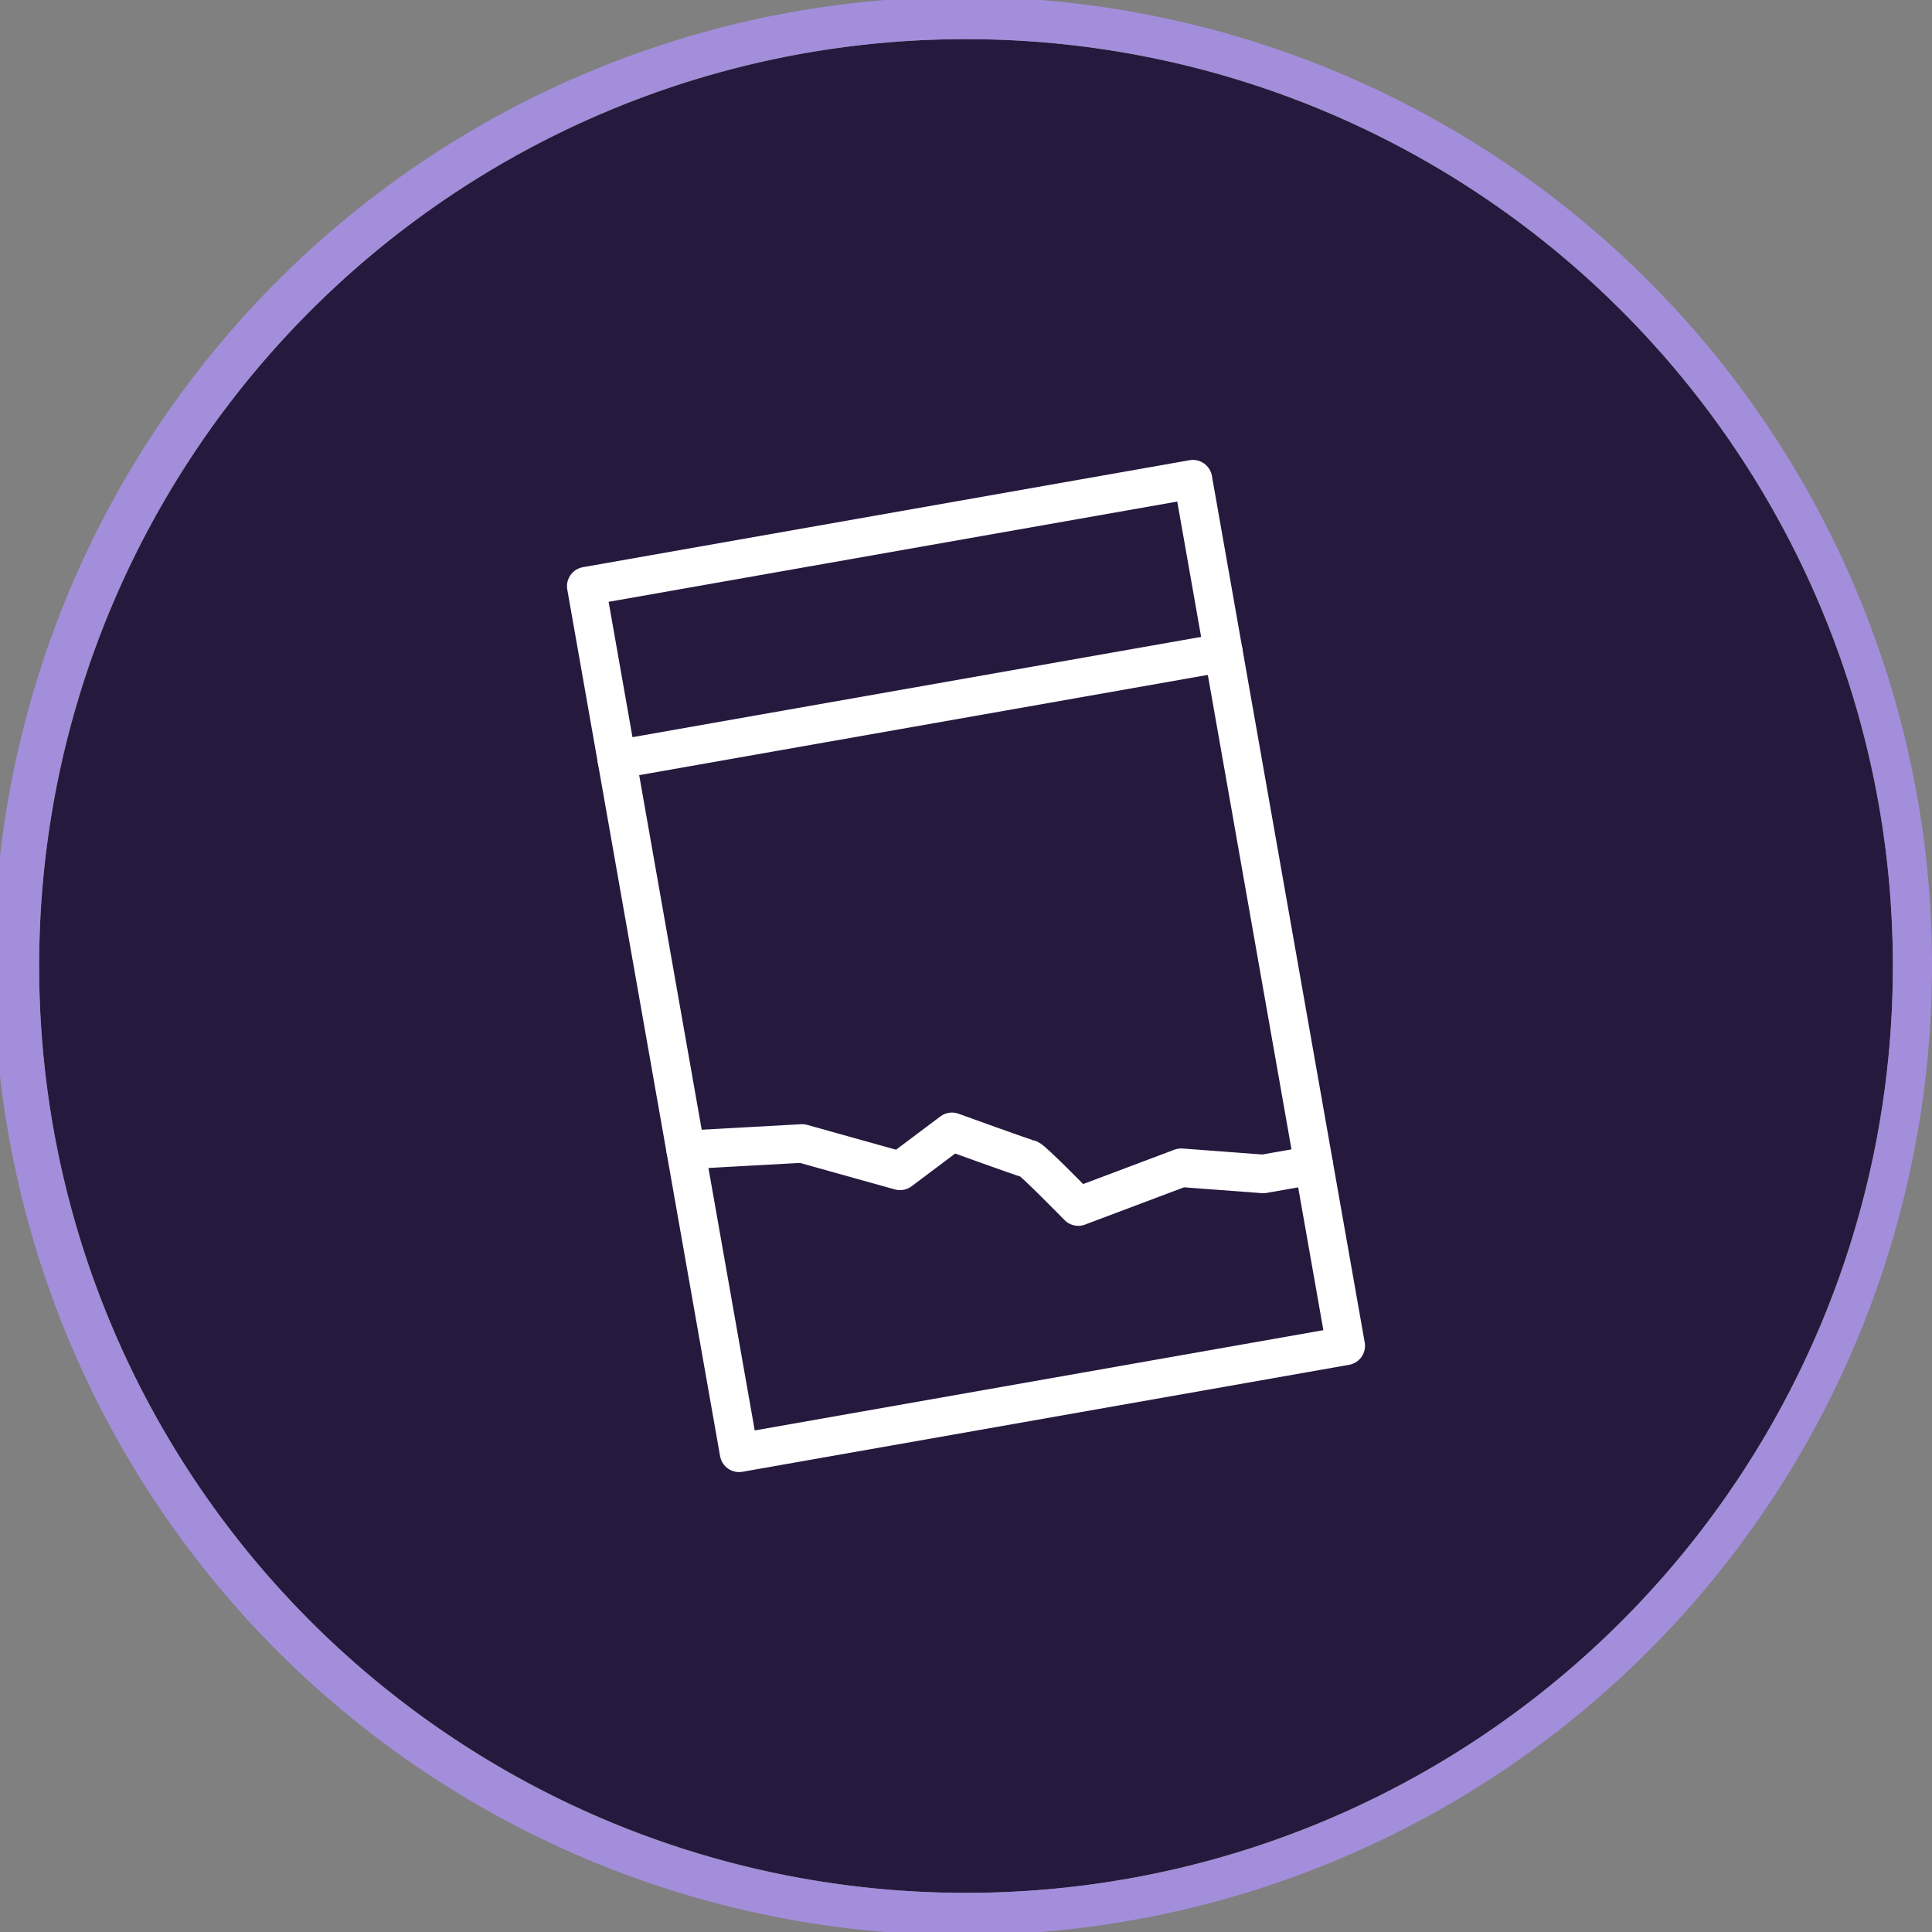 <svg xmlns="http://www.w3.org/2000/svg" viewBox="0 0 1001.61 1001.61"><rect x="0" y="0" width="1001.61" height="1001.61" fill="#808080" stroke="none"/><defs><style>.cls-1{fill:#26193e;}.cls-2{fill:#a38edc;}.cls-3,.cls-4{fill:none;stroke:#fff;stroke-linecap:round;stroke-linejoin:round;}.cls-3{stroke-width:20px;}.cls-4{stroke-width:20px;}</style></defs><g id="Layer_2" data-name="Layer 2"><g id="v2"><circle class="cls-1" cx="500.81" cy="500.81" r="480.52"/><path class="cls-2" d="M962.25,305.87a502.42,502.42,0,1,0,39.36,194.94A499,499,0,0,0,962.25,305.87ZM500.81,981.32c-265.39,0-480.52-215.13-480.52-480.51S235.42,20.29,500.81,20.29,981.32,235.42,981.32,500.81,766.19,981.32,500.81,981.32Z"/><line class="cls-3" x1="319.79" y1="393.75" x2="634.28" y2="338.3"/><rect class="cls-4" x="341.13" y="272.7" width="319.35" height="456.21" transform="translate(-79.36 94.57) rotate(-10)"/><path class="cls-3" d="M355.48,596.15l60.35-3.33L466.61,607l26.91-20.21s38.08,13.81,39.85,14.06S559,625.5,559,625.5l53.37-20.1,42.53,3.19L681.12,604"/></g></g></svg>